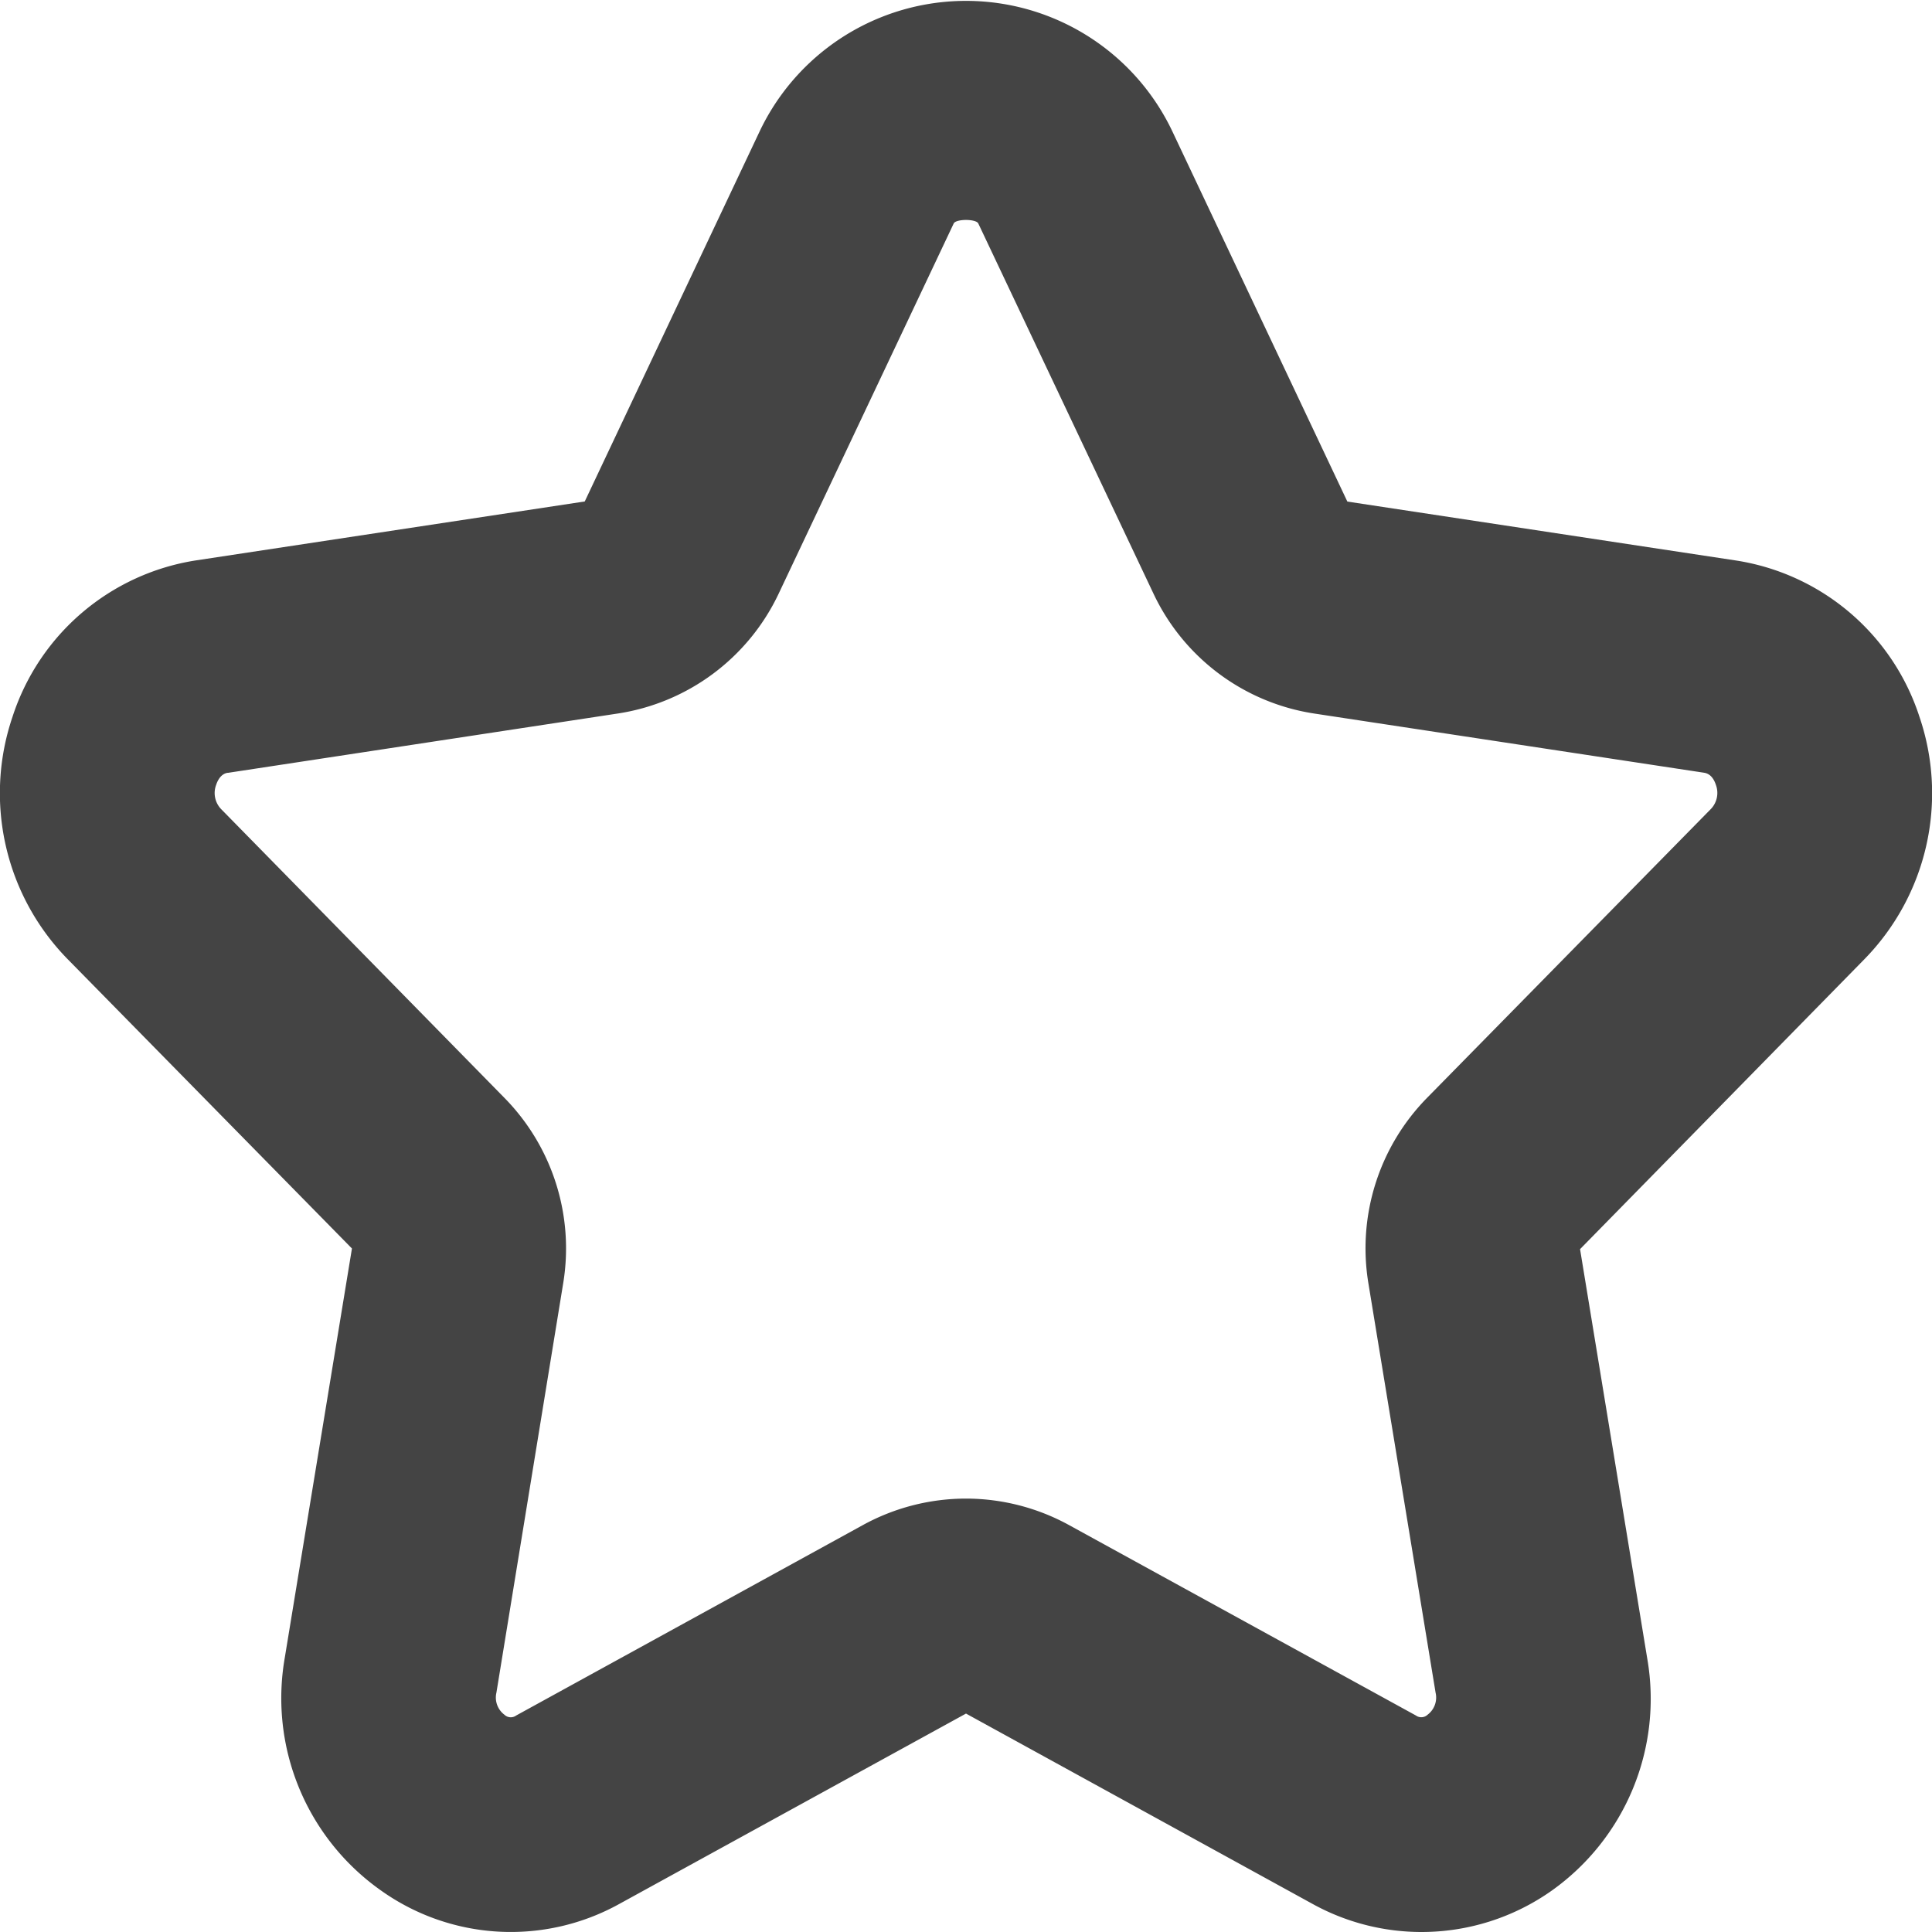 <svg xmlns="http://www.w3.org/2000/svg" width="18" height="18" viewBox="0 0 18 18">
  <g id="SXmock_Star_18_N" transform="translate(9 9)">
    <g id="Group_431054" data-name="Group 431054" transform="translate(-9 -9)">
      <rect id="Canvas" width="17.543" height="17.551" transform="translate(0.229)" fill="rgba(255,19,220,0)"/>
      <path id="Path_1045849" data-name="Path 1045849" d="M13.241,18a2.1,2.1,0,0,1-1.011-.261L9,15.965,5.771,17.738a2.086,2.086,0,0,1-2.226-.128,2.192,2.192,0,0,1-.892-2.164l.626-3.814L.632,8.938A2.21,2.21,0,0,1,.117,6.677,2.143,2.143,0,0,1,1.826,5.221l3.622-.549L7.076,1.227a2.128,2.128,0,0,1,3.848,0l1.629,3.446,3.621.549a2.141,2.141,0,0,1,1.709,1.456,2.21,2.21,0,0,1-.514,2.26l-2.648,2.7.626,3.814a2.192,2.192,0,0,1-.892,2.164A2.1,2.1,0,0,1,13.241,18ZM9,13.962a2,2,0,0,1,.964.249l3.228,1.772a.085.085,0,0,0,.108-.007.2.2,0,0,0,.075-.206l-.626-3.814a2,2,0,0,1,.547-1.728l2.646-2.693a.216.216,0,0,0,.044-.224c-.033-.1-.093-.109-.112-.112l-3.622-.55a1.988,1.988,0,0,1-1.508-1.124L9.115,2.083c-.019-.045-.211-.045-.23,0L7.256,5.528A1.99,1.99,0,0,1,5.747,6.649L2.126,7.2c-.019,0-.079.013-.112.112a.216.216,0,0,0,.045.225L4.7,10.229a2,2,0,0,1,.547,1.728L4.625,15.77a.2.2,0,0,0,.075.206.085.085,0,0,0,.109.007l3.228-1.773A2,2,0,0,1,9,13.962Z" transform="translate(0 0)" fill="#444"/>
    </g>
  </g>
</svg>
